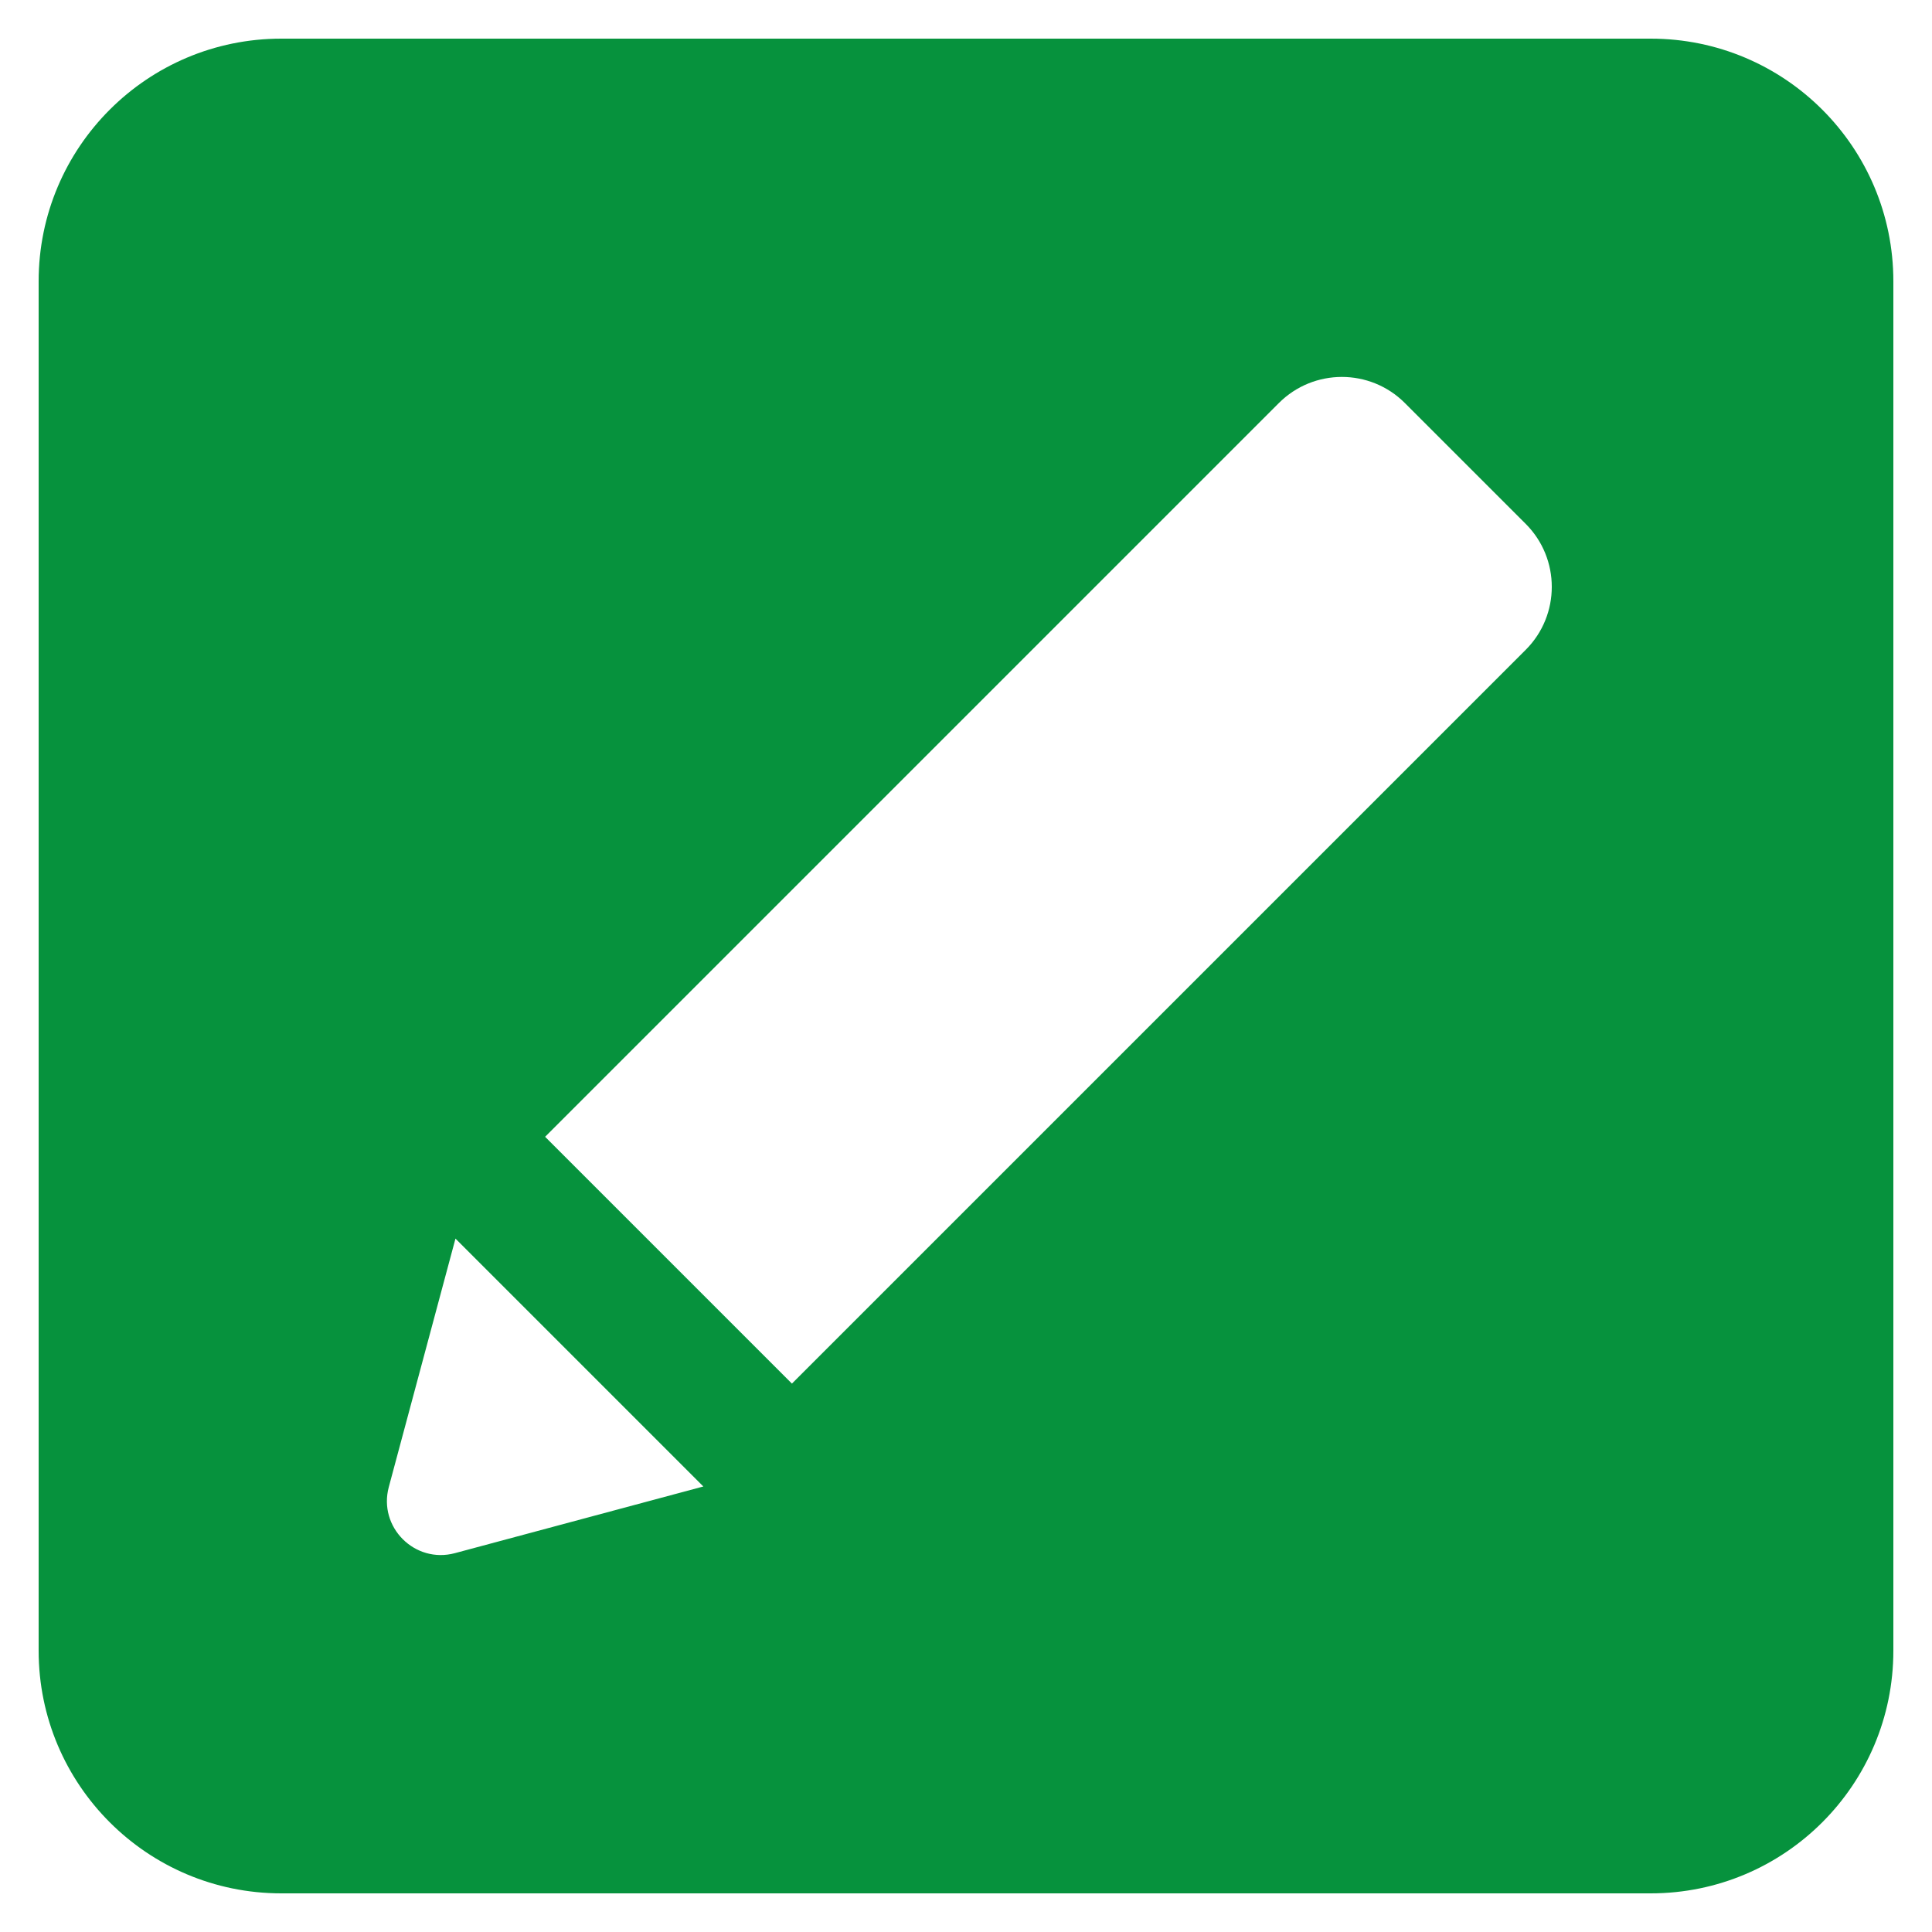 <svg width="20" height="20" viewBox="0 0 20 20" fill="none" xmlns="http://www.w3.org/2000/svg">
<path d="M19.6 2.912C19.6 1.524 18.476 0.4 17.088 0.4H2.912C1.525 0.4 0.4 1.524 0.4 2.912V17.088C0.4 18.475 1.525 19.6 2.912 19.6H17.088C18.476 19.6 19.6 18.475 19.6 17.088V2.912ZM4.71 16.078C4.294 16.19 3.913 15.809 4.025 15.393L4.715 12.822L7.281 15.388L4.71 16.078ZM15.794 6.727L8.198 14.323L5.643 11.768L13.239 4.172C13.599 3.812 14.183 3.812 14.543 4.172L15.794 5.423C16.154 5.783 16.154 6.367 15.794 6.727Z" fill="#06923D"/>
</svg>
